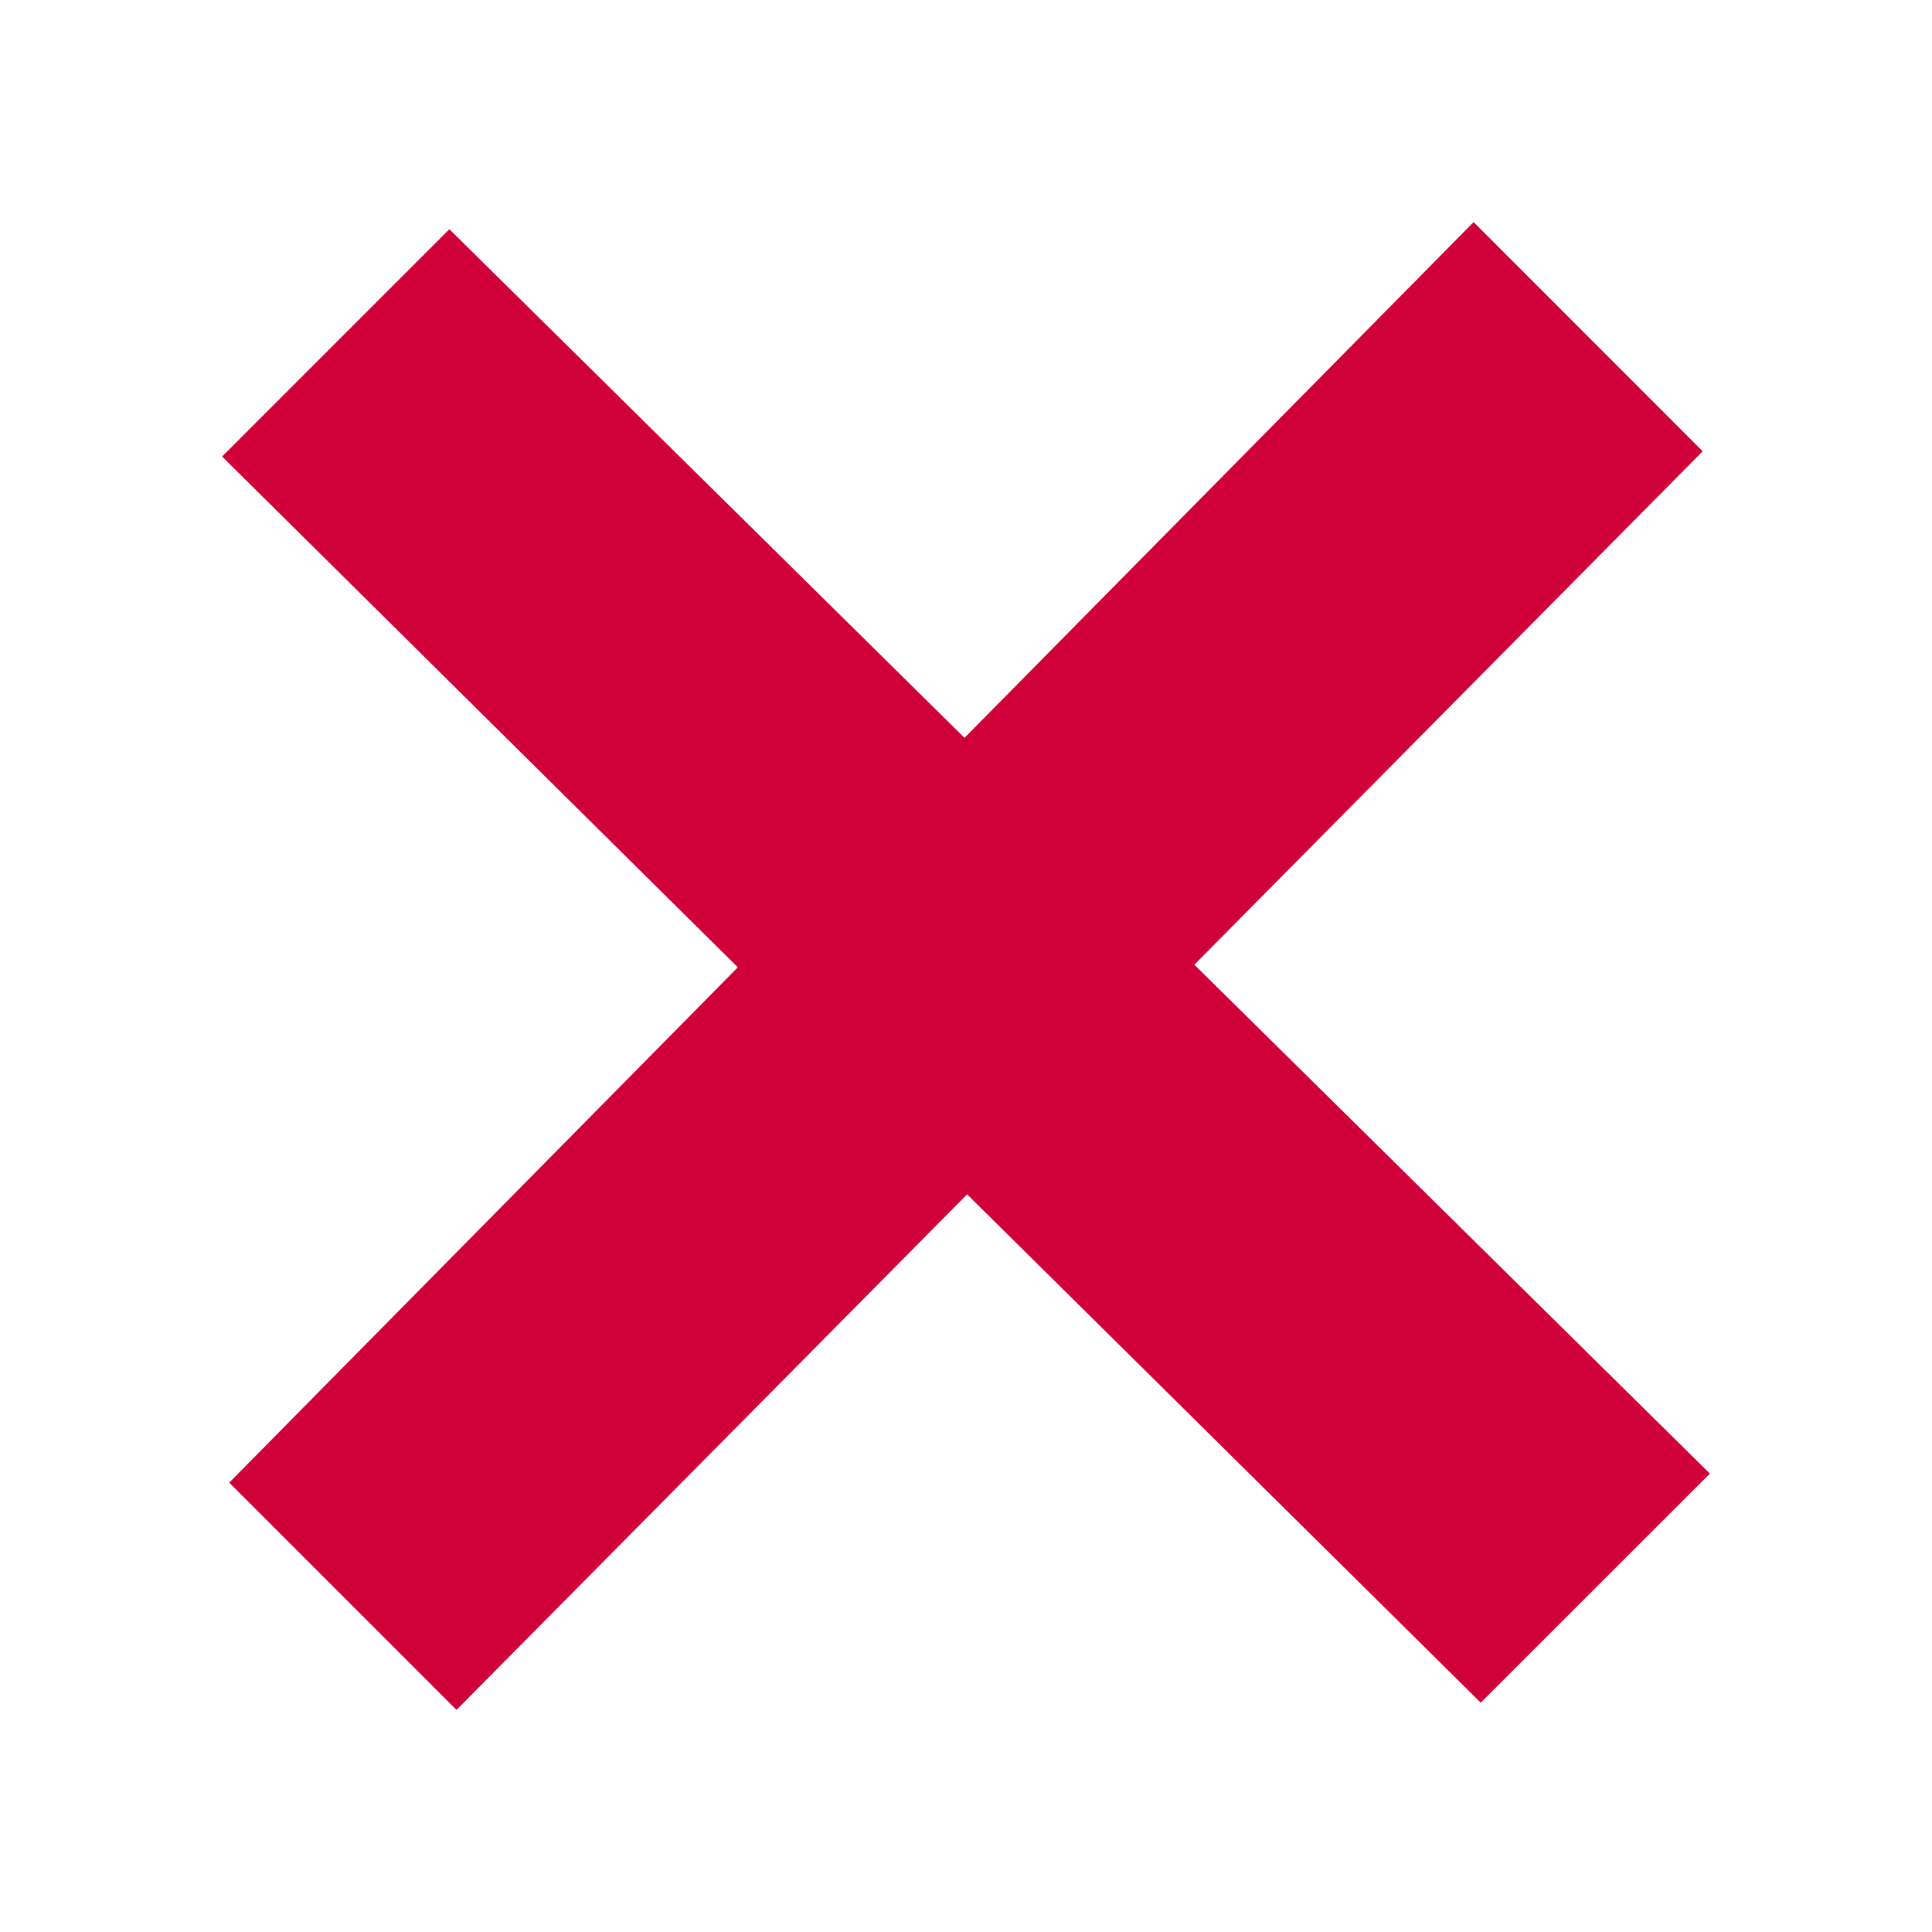 <svg xmlns="http://www.w3.org/2000/svg" xmlns:xlink="http://www.w3.org/1999/xlink" width="78.293" height="78.293" viewBox="0 0 78.293 78.293">
  <defs>
    <filter id="iconmonstr-x-mark-1" x="0" y="0" width="78.293" height="78.293" filterUnits="userSpaceOnUse">
      <feOffset dy="3" input="SourceAlpha"/>
      <feGaussianBlur stdDeviation="3" result="blur"/>
      <feFlood flood-opacity="0.161"/>
      <feComposite operator="in" in2="blur"/>
      <feComposite in="SourceGraphic"/>
    </filter>
  </defs>
  <g transform="matrix(1, 0, 0, 1, 0, 0)" filter="url(#iconmonstr-x-mark-1)">
    <path id="iconmonstr-x-mark-1-2" data-name="iconmonstr-x-mark-1" d="M60.293,50.717,39.4,30.094,60,9.288,50.717,0,30.086,20.9,9.21.289,0,9.5,20.9,30.2.289,51.083l9.21,9.21L30.192,39.4,51.006,60Z" transform="translate(9 6)" fill="#d00038"/>
  </g>
</svg>
